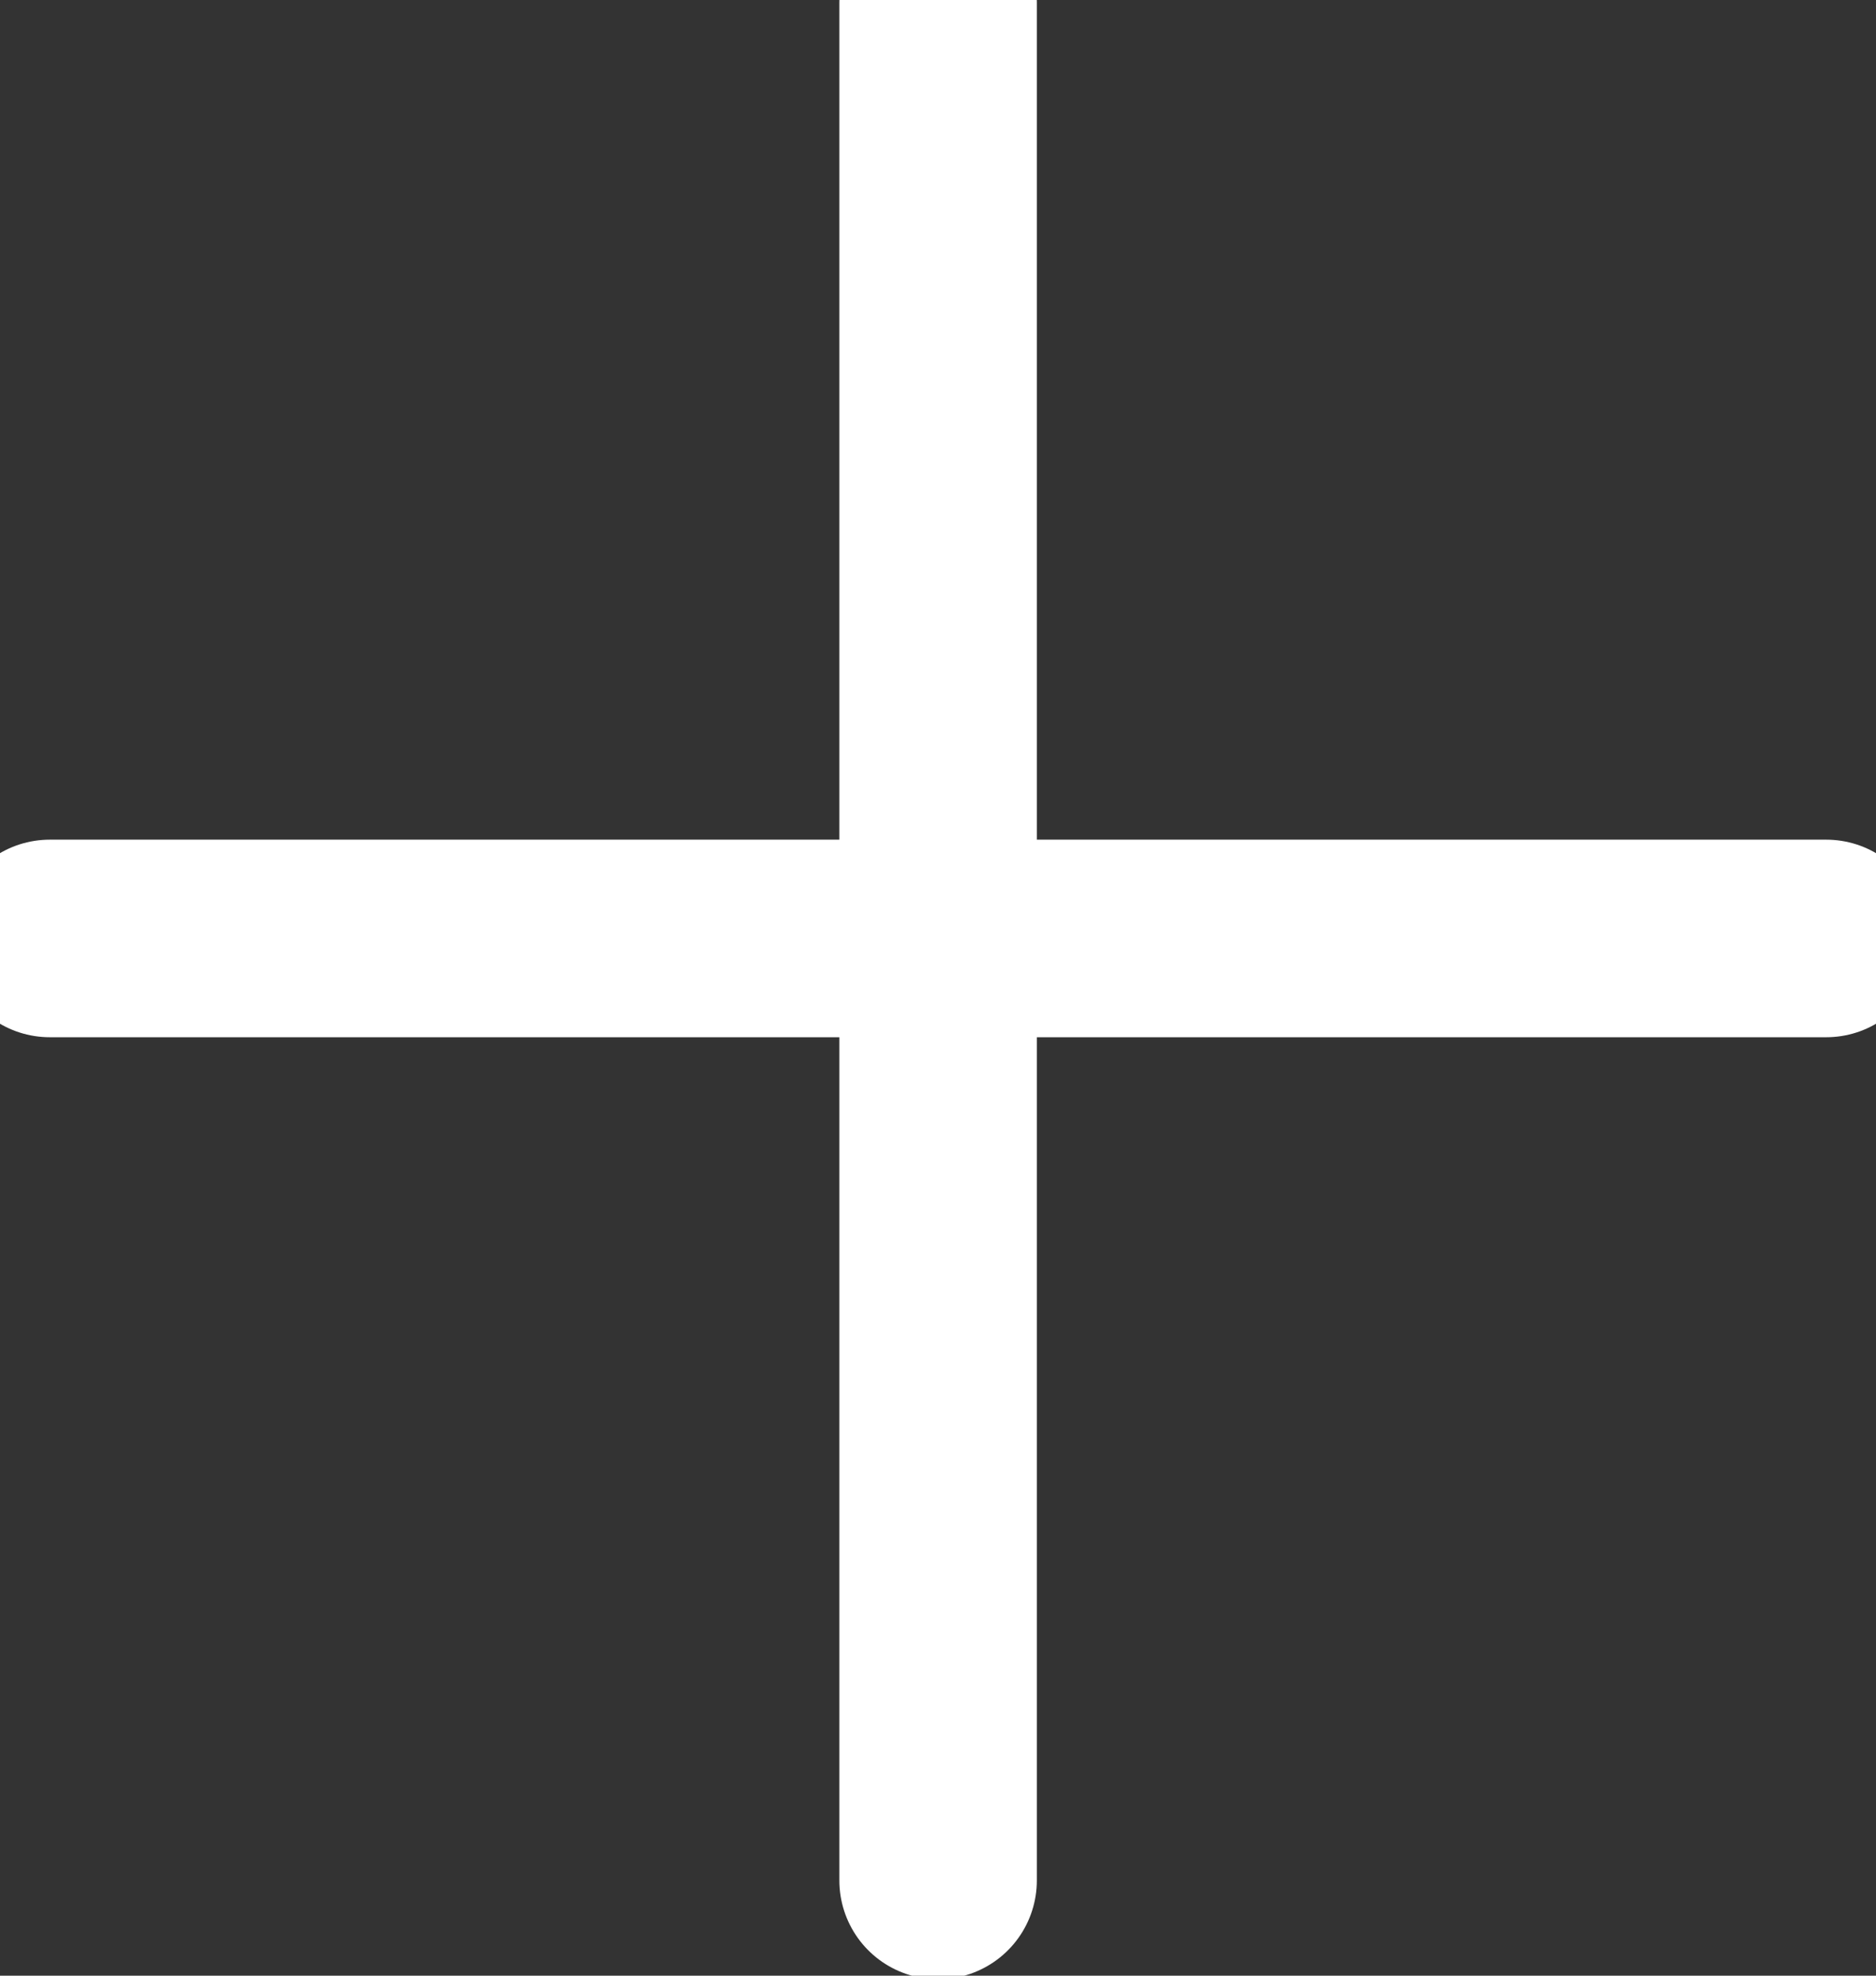 <?xml version="1.0" encoding="UTF-8"?>
<svg width="19px" height="20px" viewBox="0 0 19 20" version="1.1" xmlns="http://www.w3.org/2000/svg" xmlns:xlink="http://www.w3.org/1999/xlink">
    <rect x="0" y="0" width="19" height="20" fill="#333333" stroke="none"/>
    <!-- Generator: Sketch 55.1 (78136) - https://sketchapp.com -->
    <title>Plus Icon</title>
    <desc>Created with Sketch.</desc>
    <g id="Plus-Icon" stroke="none" stroke-width="1" fill="none" fill-rule="evenodd" stroke-linecap="round">
        <path d="M9.501,0.025 L9.501,19.036" id="Line-7" stroke="#FFFFFF" stroke-width="2"></path>
        <polyline id="Line-7-Copy" stroke="#FFFFFF" stroke-width="2" transform="translate(9.5, 9.5) rotate(-90) translate(-9.5, -9.5) " points="9.5 0.504 9.5 13.249 9.5 18.496"></polyline>
    </g>
</svg>
